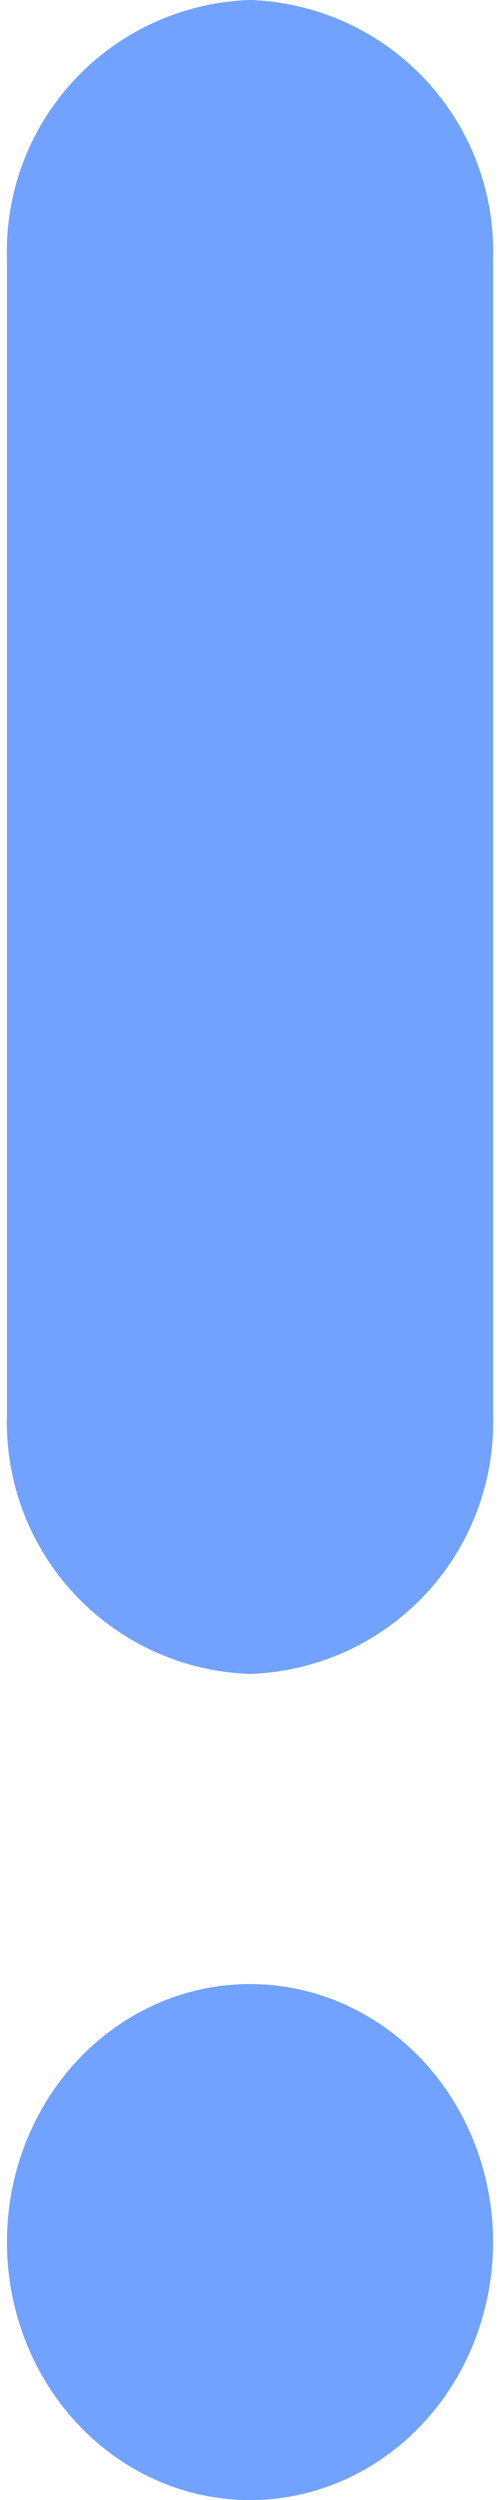 <svg id="Group_75" data-name="Group 75" xmlns="http://www.w3.org/2000/svg" width="5" height="25" viewBox="0 0 5 25.715">
  <defs>
    <style>
      .cls-1 {
        fill: #71a2ff;
      }
    </style>
  </defs>
  <ellipse id="Ellipse_13" data-name="Ellipse 13" class="cls-1" cx="2.5" cy="2.654" rx="2.5" ry="2.654" transform="translate(0 20.408)"/>
  <path id="Path_50" data-name="Path 50" class="cls-1" d="M2.5,0h0A2.587,2.587,0,0,1,5,2.654v11.91a2.587,2.587,0,0,1-2.5,2.654h0A2.587,2.587,0,0,1,0,14.564V2.654A2.587,2.587,0,0,1,2.5,0Z"/>
</svg>
